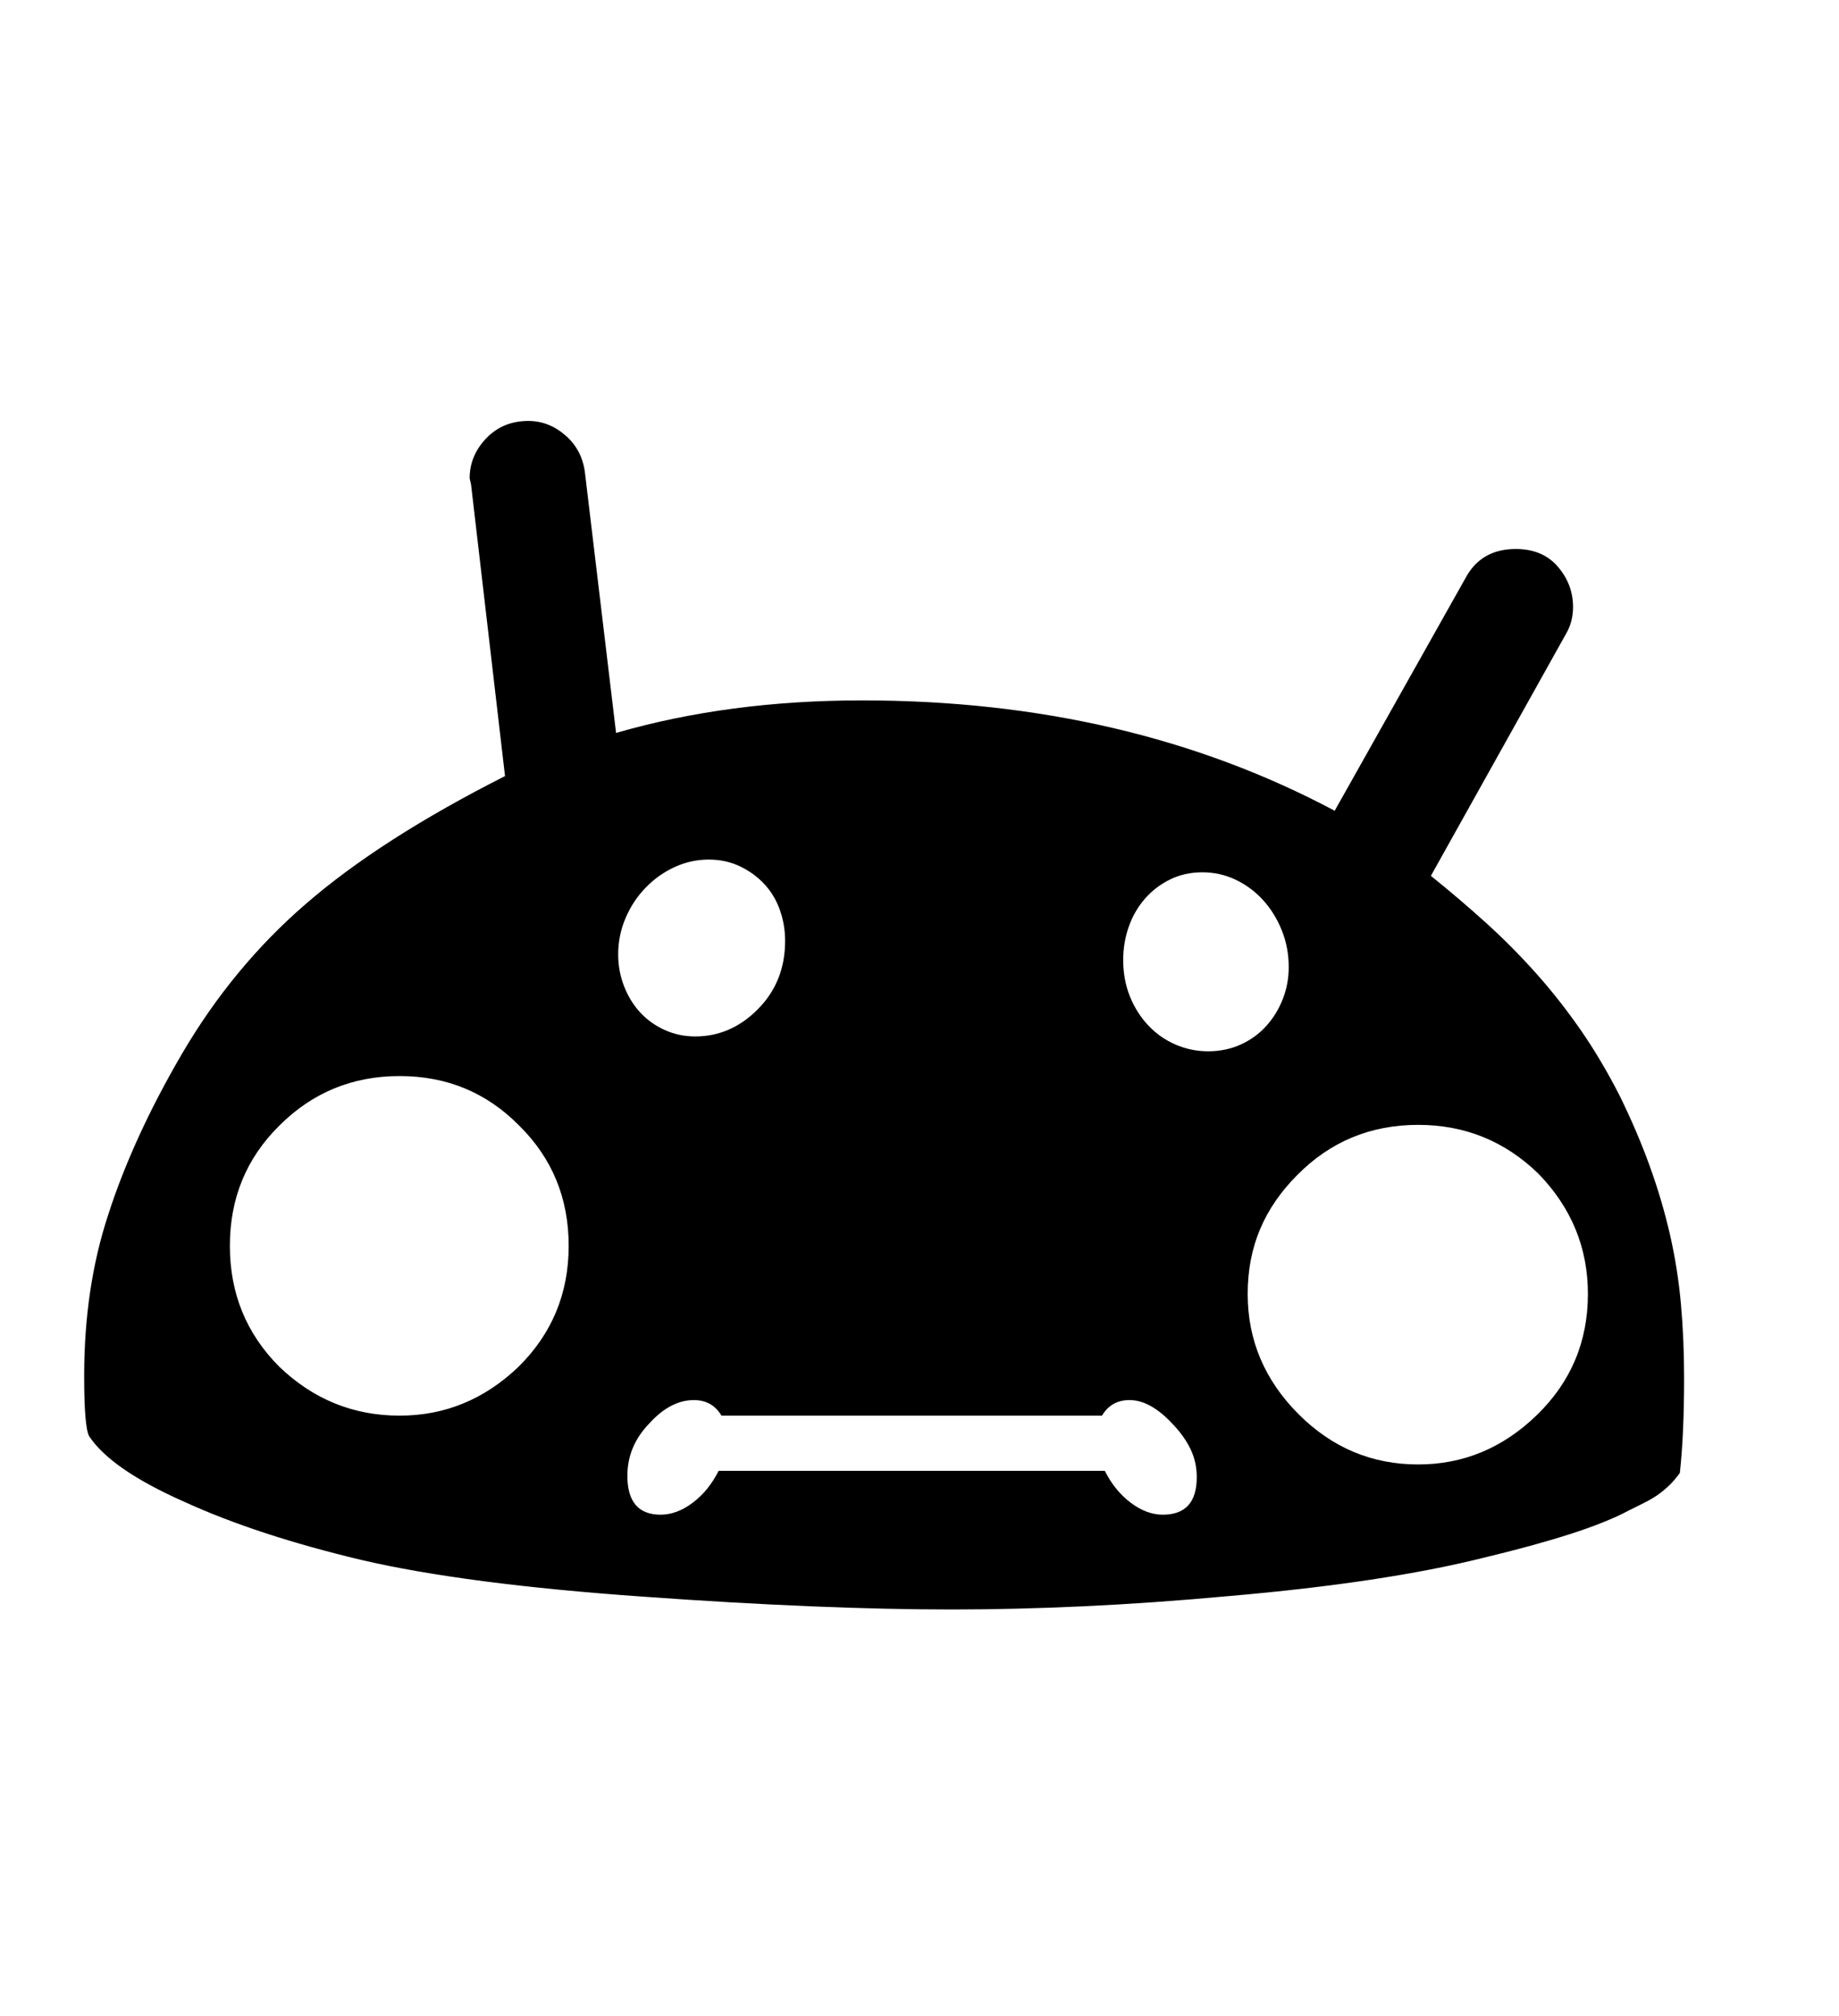 <svg xmlns="http://www.w3.org/2000/svg"
    viewBox="0 0 2600 2850">
  <!--
Digitized data copyright © 2011, Google Corporation.
Android is a trademark of Google and may be registered in certain jurisdictions.
Licensed under the Apache License, Version 2.0
http://www.apache.org/licenses/LICENSE-2.0
  -->
<path d="M2005 2070L2005 2070Q2101 2070 2173 2000L2173 2000Q2245 1930 2245 1829L2245 1829Q2245 1731 2175 1659L2175 1659Q2104 1590 2005 1590L2005 1590Q1904 1590 1834 1661L1834 1661Q1799 1696 1781.5 1737.5 1764 1779 1764 1829L1764 1829Q1764 1927 1836 1999L1836 1999Q1907 2070 2005 2070ZM1708 1486L1708 1486Q1733 1486 1754 1476.5 1775 1467 1790 1450.5 1805 1434 1813.5 1412.5 1822 1391 1822 1367L1822 1367Q1822 1339 1812 1314.5 1802 1290 1785.5 1272 1769 1254 1747 1243.5 1725 1233 1700 1233L1700 1233Q1675 1233 1654.5 1243 1634 1253 1619 1270 1604 1287 1596 1309.5 1588 1332 1588 1357L1588 1357Q1588 1385 1597.5 1408.5 1607 1432 1623.5 1449.5 1640 1467 1662 1476.5 1684 1486 1708 1486ZM1692 2088L1692 2088Q1692 2067 1683.5 2049 1675 2031 1659 2014L1659 2014Q1627 1979 1597 1979L1597 1979Q1571 1979 1558 2001L1558 2001 1020 2001Q1007 1979 981 1979L981 1979Q948 1979 918 2012L918 2012Q887 2044 887 2086L887 2086Q887 2141 934 2141L934 2141Q957 2141 979.5 2124 1002 2107 1016 2079L1016 2079 1562 2079Q1576 2107 1598.5 2124 1621 2141 1644 2141L1644 2141Q1692 2141 1692 2088ZM874 1349L874 1349Q874 1373 882.5 1394.5 891 1416 905.5 1431.5 920 1447 940 1456 960 1465 983 1465L983 1465Q1033 1465 1071 1427L1071 1427Q1110 1388 1110 1330L1110 1330Q1110 1307 1102.5 1286 1095 1265 1080.5 1249.5 1066 1234 1046 1224.5 1026 1215 1002 1215L1002 1215Q977 1215 954 1225.5 931 1236 913 1254.5 895 1273 884.5 1297.5 874 1322 874 1349ZM565 2001L565 2001Q661 2001 733 1932L733 1932Q804 1862 804 1761L804 1761Q804 1660 734 1591L734 1591Q665 1521 565 1521L565 1521Q465 1521 395 1591L395 1591Q325 1660 325 1761L325 1761Q325 1862 395 1932L395 1932Q467 2001 565 2001ZM2381 1948L2381 1948Q2381 2027 2375 2082L2375 2082Q2367 2093 2359 2100.5 2351 2108 2343 2113.5 2335 2119 2325 2124 2315 2129 2303 2135L2303 2135Q2271 2152 2219.5 2168.5 2168 2185 2097 2202L2097 2202Q1957 2237 1738 2256L1738 2256Q1629 2266 1531.5 2270.5 1434 2275 1346 2275L1346 2275Q1163 2275 911 2257L911 2257Q783 2248 683.5 2235 584 2222 511 2205L511 2205Q364 2170 261 2123L261 2123Q157 2077 126 2030L126 2030Q119 2017 119 1945L119 1945Q119 1820 153 1717L153 1717Q170 1664 196 1607 222 1550 257 1490L257 1490Q329 1367 432 1278L432 1278Q538 1186 714 1097L714 1097 666 685 664 676Q664 644 687.5 619.5 711 595 747 595L747 595Q776 595 799.5 615.5 823 636 827 668L827 668 871 1036Q1030 990 1219 990L1219 990Q1594 990 1887 1146L1887 1146 2072 817Q2094 776 2143 776L2143 776Q2181 776 2202.5 801 2224 826 2224 858L2224 858Q2224 879 2214 896L2214 896 2023 1238Q2064 1271 2101 1304.5 2138 1338 2171.5 1375.5 2205 1413 2234.5 1455.5 2264 1498 2290 1549L2290 1549Q2315 1600 2332.5 1648.5 2350 1697 2361 1745 2372 1793 2376.5 1843 2381 1893 2381 1948Z"/>
</svg>